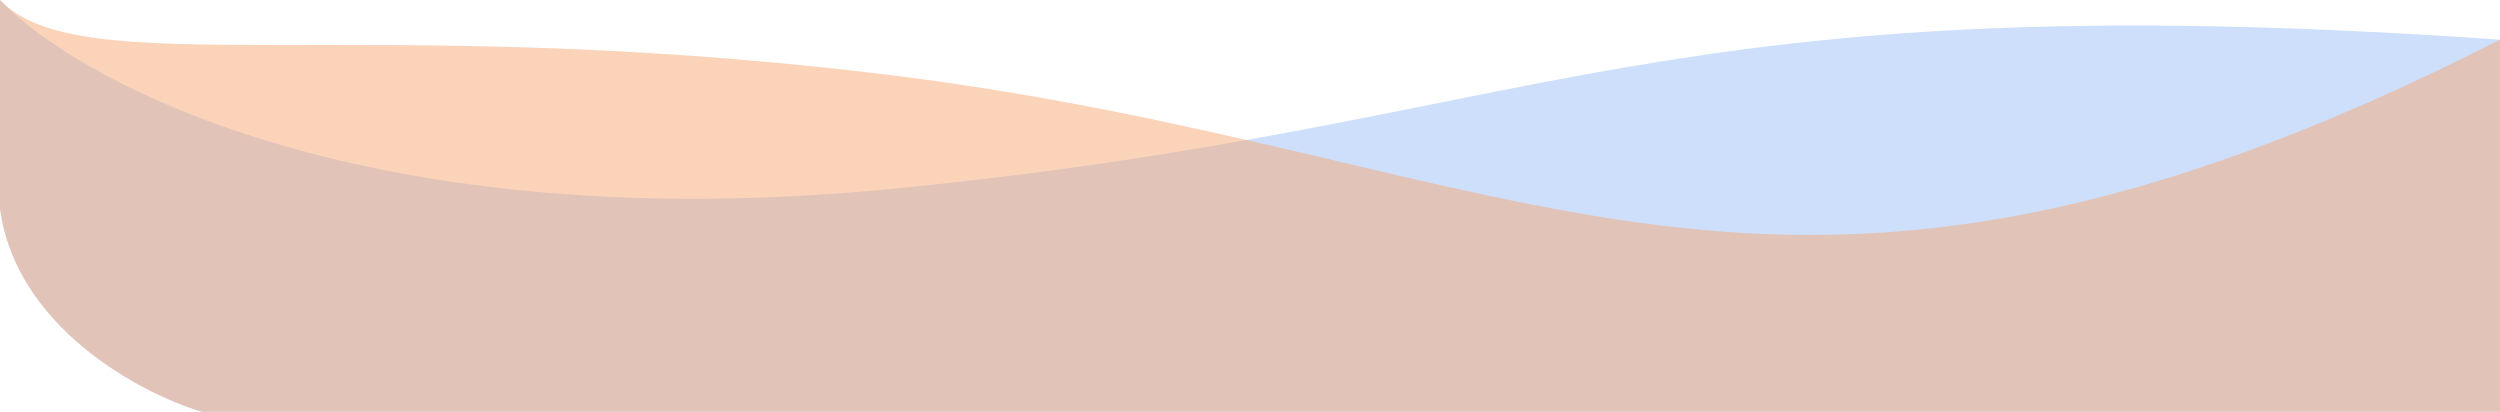 <svg width="255" height="42" viewBox="0 0 255 42" fill="none" xmlns="http://www.w3.org/2000/svg">
<path d="M91.358 19.229C37.949 24.492 8.199 8.602 0 0V21.253C1.606 33.398 14.39 40.145 20.581 42H255V4.048C168.159 -2.024 158.12 12.651 91.358 19.229Z" fill="#CDDFFB"/>
<path d="M89.5 7.5C36.21 1.137 8.199 8.602 0 0V21.253C1.606 33.398 14.39 40.145 20.581 42H255V4.048C180.5 42 156.5 15.5 89.5 7.5Z" fill="#F6A974" fill-opacity="0.5"/>
</svg>
